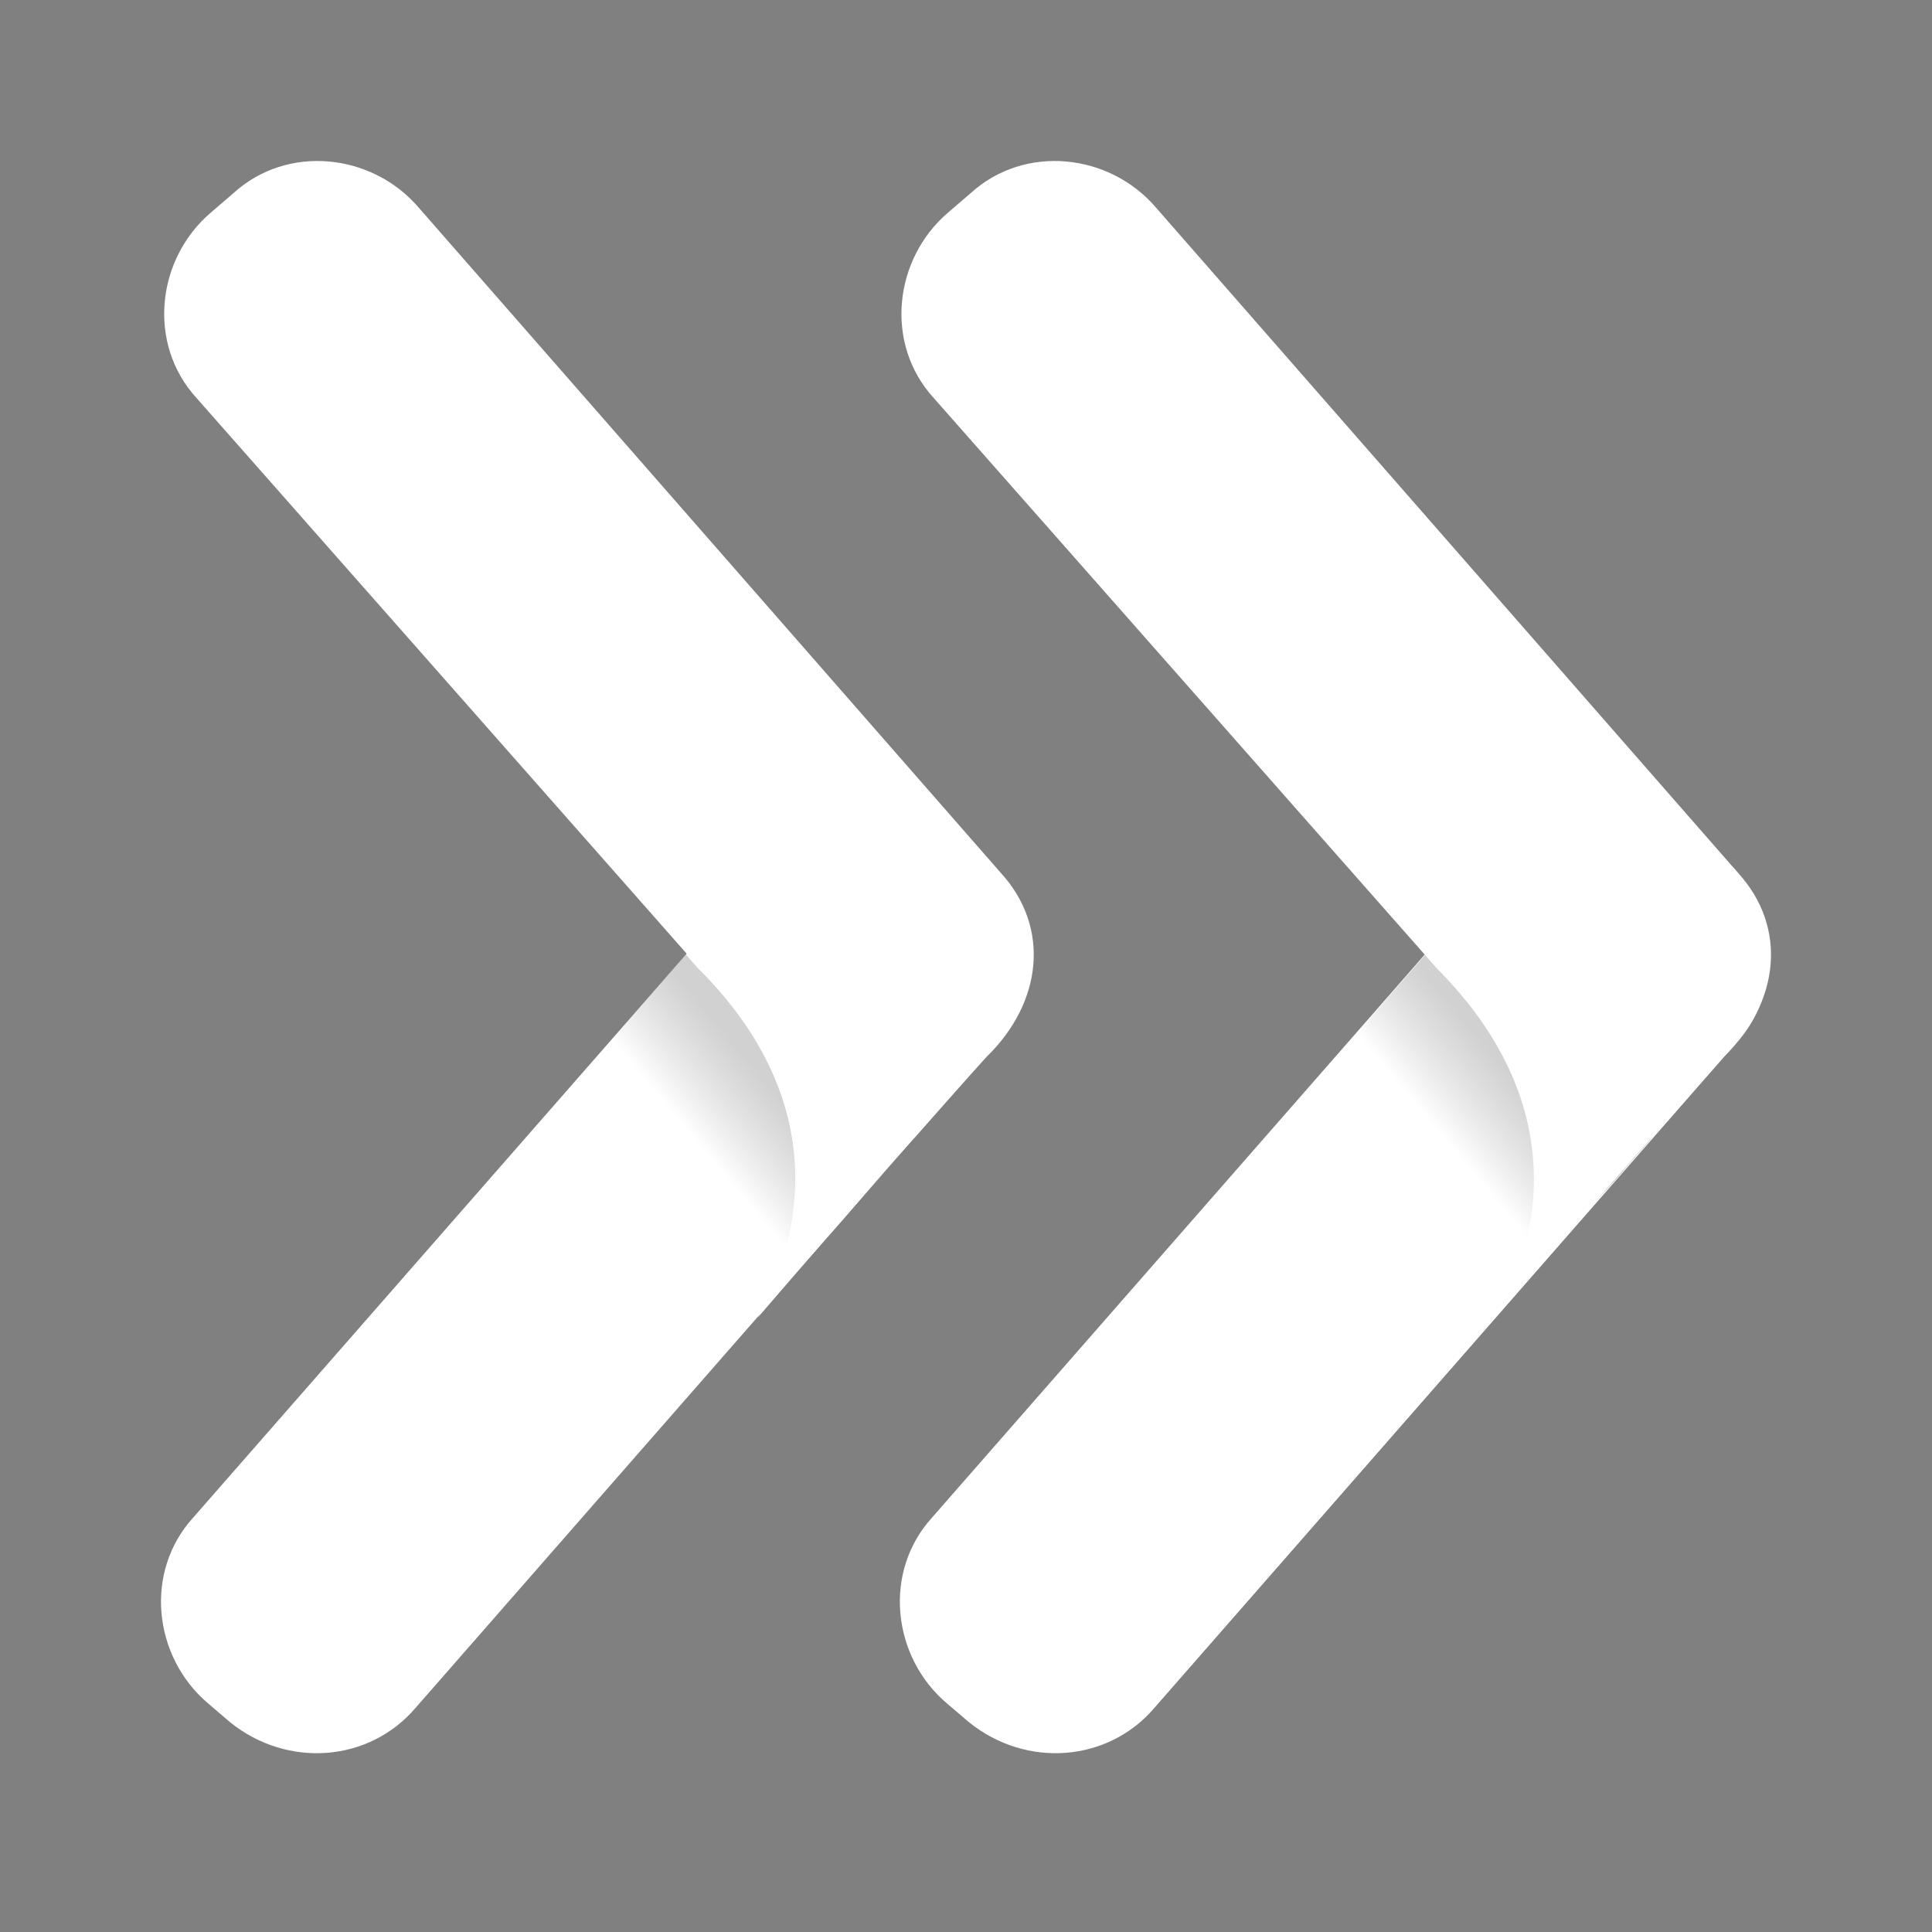 <svg width="24" height="24" viewBox="0 0 24 24" fill="none" xmlns="http://www.w3.org/2000/svg">
<rect x="0" y="0" width="24" height="24" fill="#808080" stroke="none"/>
<path fill-rule="evenodd" clip-rule="evenodd" d="M2.858 21.394L2.58 21.156C1.905 20.58 1.785 19.527 2.401 18.851L9.633 10.587C10.209 9.911 11.262 9.792 11.937 10.408L12.215 10.646C12.891 11.223 13.01 12.275 12.394 12.951L5.163 21.215C4.587 21.891 3.573 21.97 2.858 21.394Z" fill="white"/>
<path opacity="0.4" fill-rule="evenodd" clip-rule="evenodd" d="M8.659 12.016L8.52 11.857L7.408 13.129L7.527 13.268C9.434 15.175 8.619 17.102 8.182 17.778L8.341 17.599C8.6 17.301 8.997 16.844 9.414 16.347C9.851 15.592 10.467 13.804 8.659 12.016Z" fill="url(#paint0_linear_1773_36131)"/>
<path opacity="0.4" fill-rule="evenodd" clip-rule="evenodd" d="M11.043 14.499L11.341 14.161C11.361 14.121 11.401 14.082 11.421 14.042C11.103 14.4 10.765 14.777 10.447 15.155C10.685 14.896 10.884 14.678 11.043 14.499Z" fill="url(#paint1_radial_1773_36131)"/>
<path fill-rule="evenodd" clip-rule="evenodd" d="M12.434 10.845L5.202 2.58C4.626 1.905 3.573 1.785 2.898 2.401L2.62 2.64C1.944 3.216 1.825 4.269 2.441 4.944L8.54 11.858L8.679 12.017C10.487 13.824 9.871 15.612 9.414 16.367C9.772 15.95 10.129 15.533 10.467 15.155C10.785 14.778 11.123 14.401 11.441 14.043C11.758 13.685 12.056 13.348 12.255 13.129C12.95 12.454 13.05 11.52 12.434 10.845Z" fill="white"/>
<path fill-rule="evenodd" clip-rule="evenodd" d="M12.037 21.394L11.758 21.156C11.083 20.58 10.964 19.527 11.579 18.851L18.811 10.587C19.387 9.911 20.44 9.792 21.115 10.408L21.393 10.646C22.069 11.223 22.188 12.275 21.572 12.951L14.341 21.215C13.765 21.891 12.752 21.97 12.037 21.394Z" fill="white"/>
<path opacity="0.4" fill-rule="evenodd" clip-rule="evenodd" d="M17.917 11.936L17.778 11.777L16.665 13.049L16.785 13.188C18.692 15.095 17.877 17.022 17.44 17.698L17.599 17.519C17.857 17.221 18.255 16.764 18.672 16.267C19.109 15.512 19.725 13.724 17.917 11.936Z" fill="url(#paint2_linear_1773_36131)"/>
<path opacity="0.4" fill-rule="evenodd" clip-rule="evenodd" d="M20.202 14.499L20.5 14.161C20.519 14.121 20.559 14.082 20.579 14.042C20.261 14.4 19.924 14.777 19.606 15.155C19.844 14.896 20.062 14.678 20.202 14.499Z" fill="url(#paint3_radial_1773_36131)"/>
<path fill-rule="evenodd" clip-rule="evenodd" d="M21.592 10.845L14.361 2.58C13.785 1.905 12.732 1.785 12.056 2.401L11.778 2.64C11.103 3.216 10.983 4.269 11.599 4.944L17.698 11.858L17.837 12.017C19.645 13.824 19.029 15.612 18.573 16.367C18.93 15.95 19.288 15.533 19.625 15.155C19.943 14.778 20.281 14.401 20.599 14.043C20.917 13.685 21.215 13.348 21.413 13.129C22.109 12.454 22.208 11.52 21.592 10.845Z" fill="white"/>
<defs>
<linearGradient id="paint0_linear_1773_36131" x1="8.625" y1="14.149" x2="9.502" y2="13.416" gradientUnits="userSpaceOnUse">
<stop stop-color="#6F6F6F" stop-opacity="0"/>
<stop offset="1" stop-color="#8C8C8C"/>
</linearGradient>
<radialGradient id="paint1_radial_1773_36131" cx="0" cy="0" r="1" gradientUnits="userSpaceOnUse" gradientTransform="translate(7.058 15.532) scale(4.844)">
<stop offset="0.418" stop-color="#123F06" stop-opacity="0"/>
<stop offset="1" stop-color="#123F06"/>
</radialGradient>
<linearGradient id="paint2_linear_1773_36131" x1="17.883" y1="14.07" x2="18.76" y2="13.337" gradientUnits="userSpaceOnUse">
<stop stop-color="#6F6F6F" stop-opacity="0"/>
<stop offset="1" stop-color="#8C8C8C"/>
</linearGradient>
<radialGradient id="paint3_radial_1773_36131" cx="0" cy="0" r="1" gradientUnits="userSpaceOnUse" gradientTransform="translate(16.225 15.532) scale(4.844 4.844)">
<stop offset="0.418" stop-color="#123F06" stop-opacity="0"/>
<stop offset="1" stop-color="#123F06"/>
</radialGradient>
</defs>
</svg>
